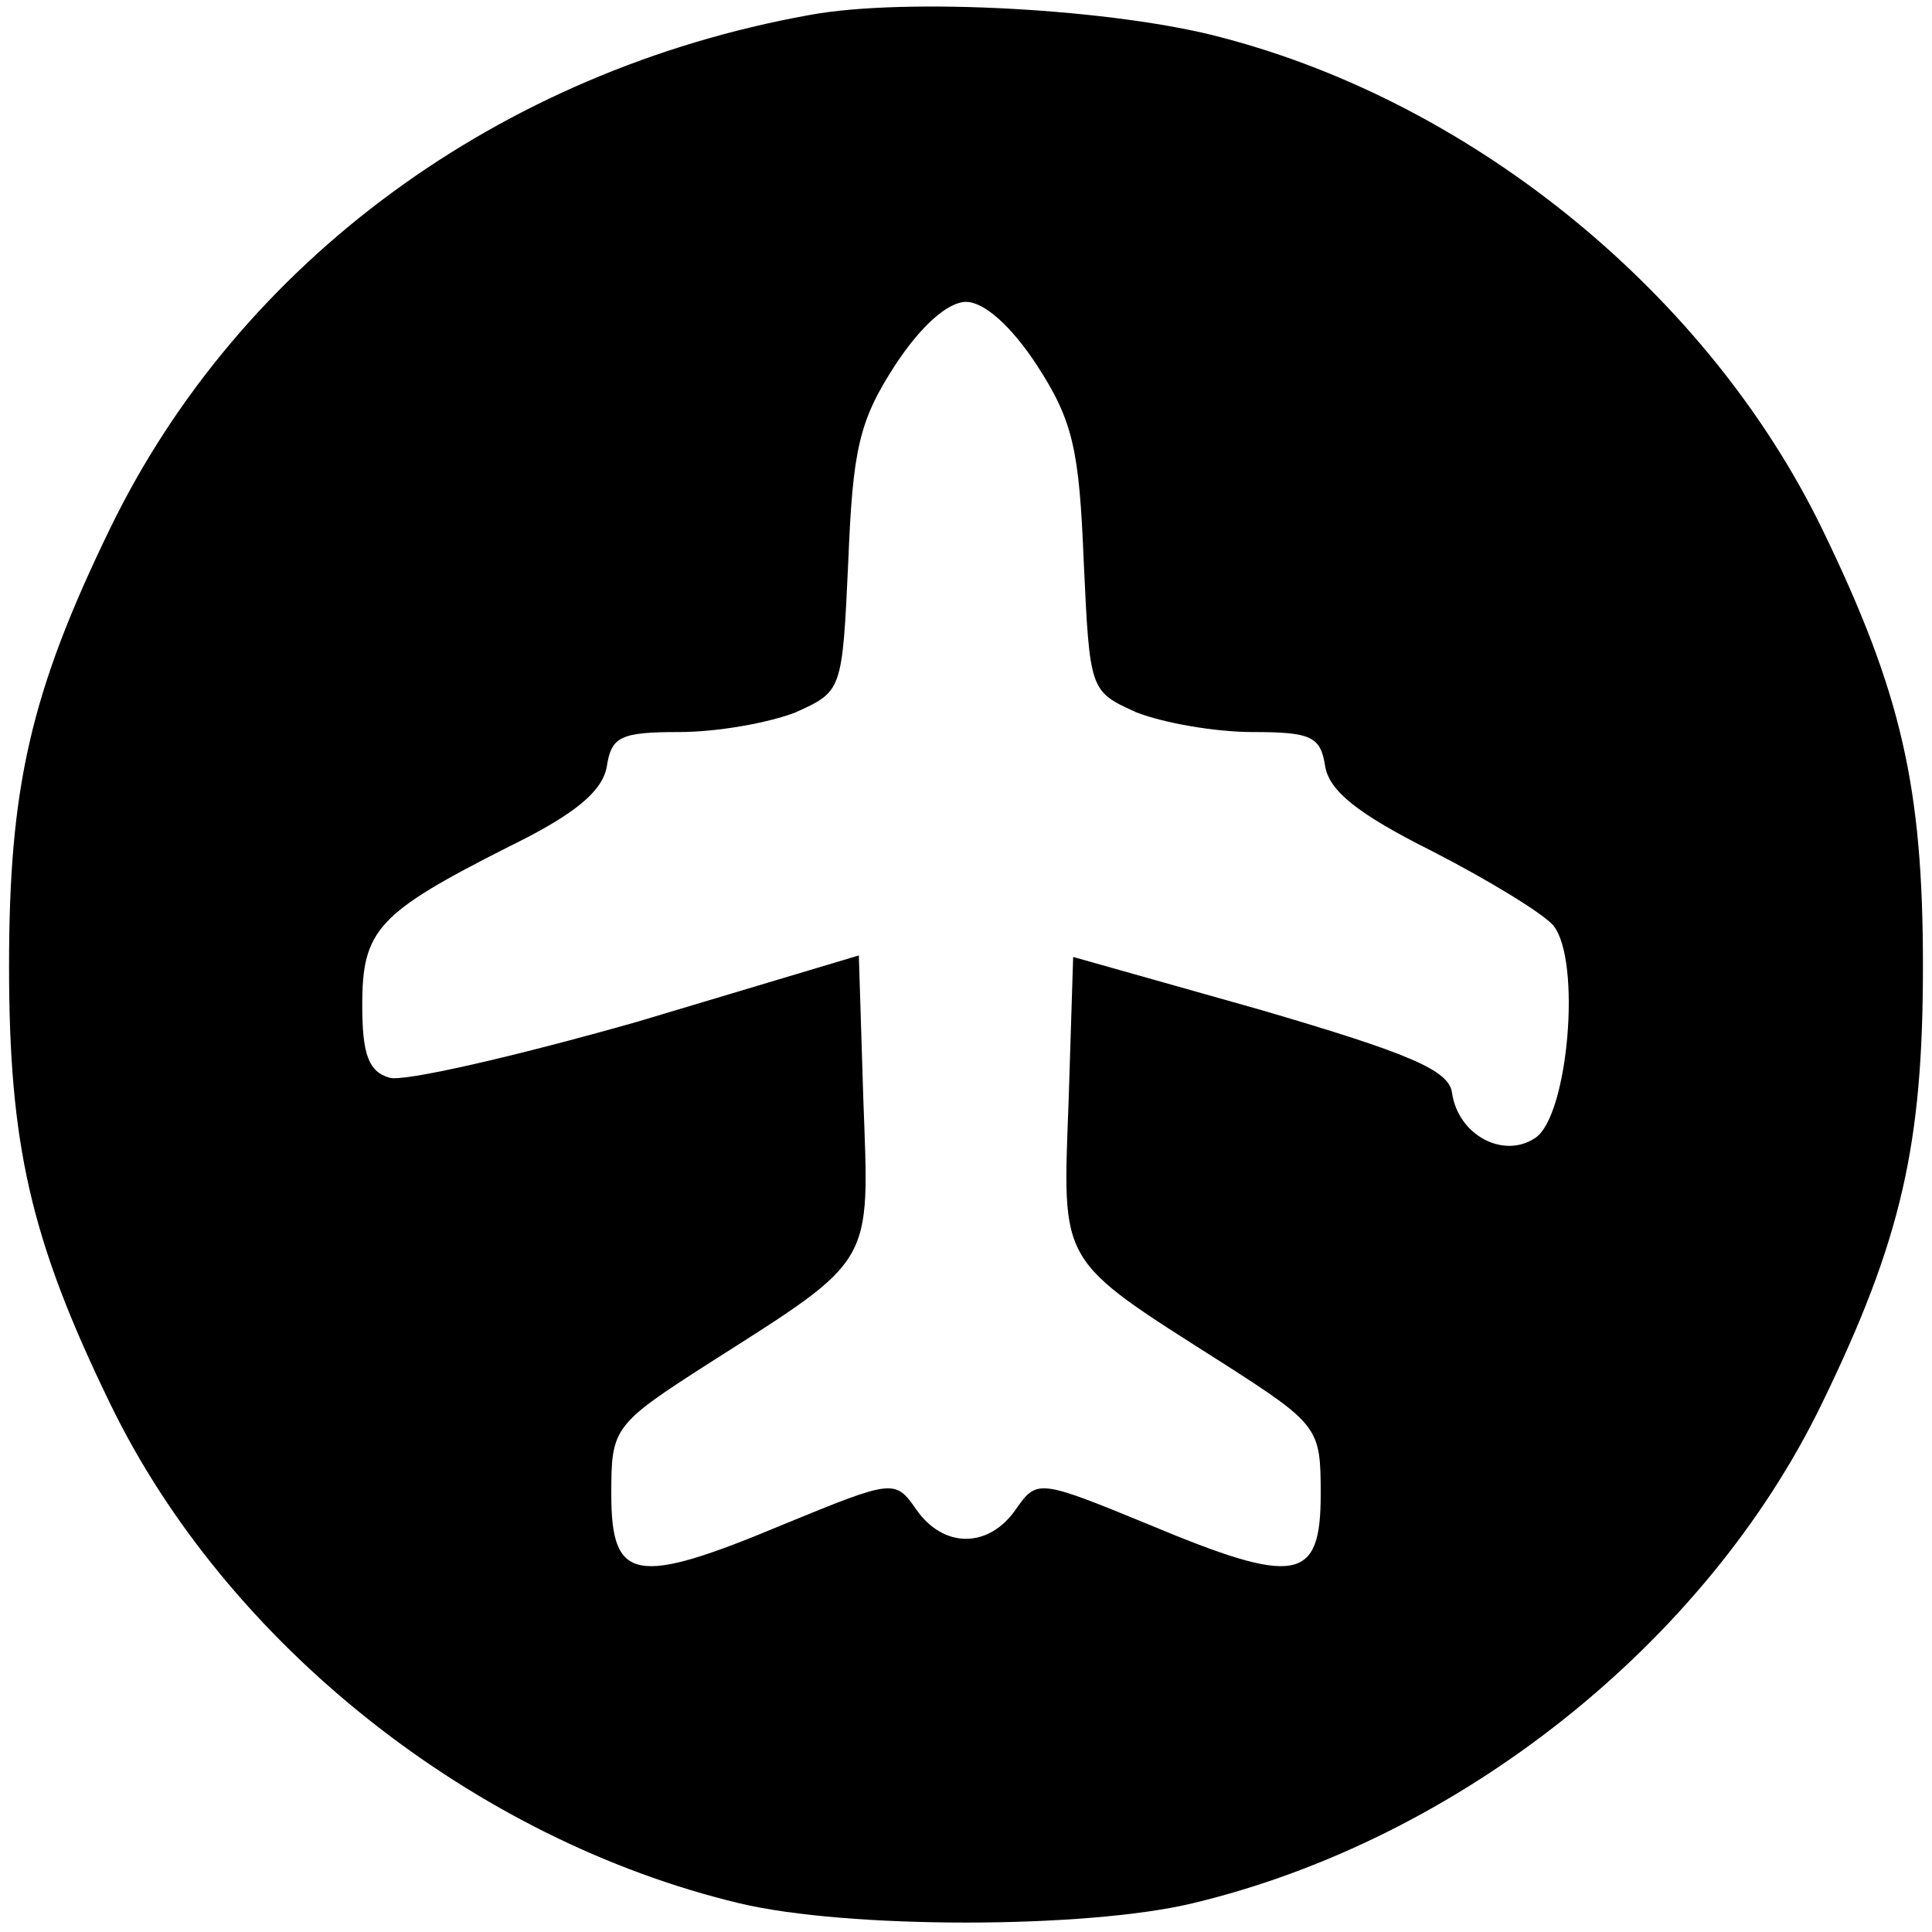 <?xml version="1.0" standalone="no"?>
<!DOCTYPE svg PUBLIC "-//W3C//DTD SVG 20010904//EN"
 "http://www.w3.org/TR/2001/REC-SVG-20010904/DTD/svg10.dtd">
<svg version="1.0" xmlns="http://www.w3.org/2000/svg"
 width="128pt" height="128pt" viewBox="0 0 128 128"
 preserveAspectRatio="xMidYMid meet">

<g transform="translate(0,128) scale(0.1,-0.1)"
fill="#000000" stroke="none">
<path d="M536 1270 c-205 -37 -377 -163 -463 -340 -53 -109 -67 -172 -67 -290
0 -118 14 -181 67 -290 77 -159 241 -289 417 -331 71 -17 229 -17 300 0 176
42 340 172 417 331 53 109 67 172 67 290 0 118 -14 181 -67 290 -75 154 -229
281 -397 325 -70 19 -210 27 -274 15z m151 -232 c24 -37 28 -56 31 -130 4 -86
4 -86 35 -100 18 -7 52 -13 77 -13 39 0 45 -3 48 -23 3 -16 21 -31 71 -56 37
-19 73 -41 80 -49 19 -23 10 -127 -12 -141 -21 -14 -51 2 -55 30 -2 15 -28 26
-127 55 l-124 35 -3 -95 c-4 -110 -8 -104 102 -174 64 -41 65 -43 65 -87 0
-58 -16 -61 -114 -20 -73 30 -74 30 -88 10 -18 -26 -48 -26 -66 0 -14 20 -15
20 -88 -10 -98 -41 -114 -38 -114 20 0 44 1 46 65 87 110 70 106 64 102 174
l-3 96 -147 -44 c-81 -23 -155 -40 -164 -37 -14 4 -18 16 -18 48 0 50 10 61
97 105 45 22 62 37 65 53 3 20 9 23 48 23 25 0 59 6 77 13 31 14 31 14 35 100
3 74 7 93 31 130 17 26 35 42 47 42 12 0 30 -16 47 -42z"/>
</g>
</svg>
